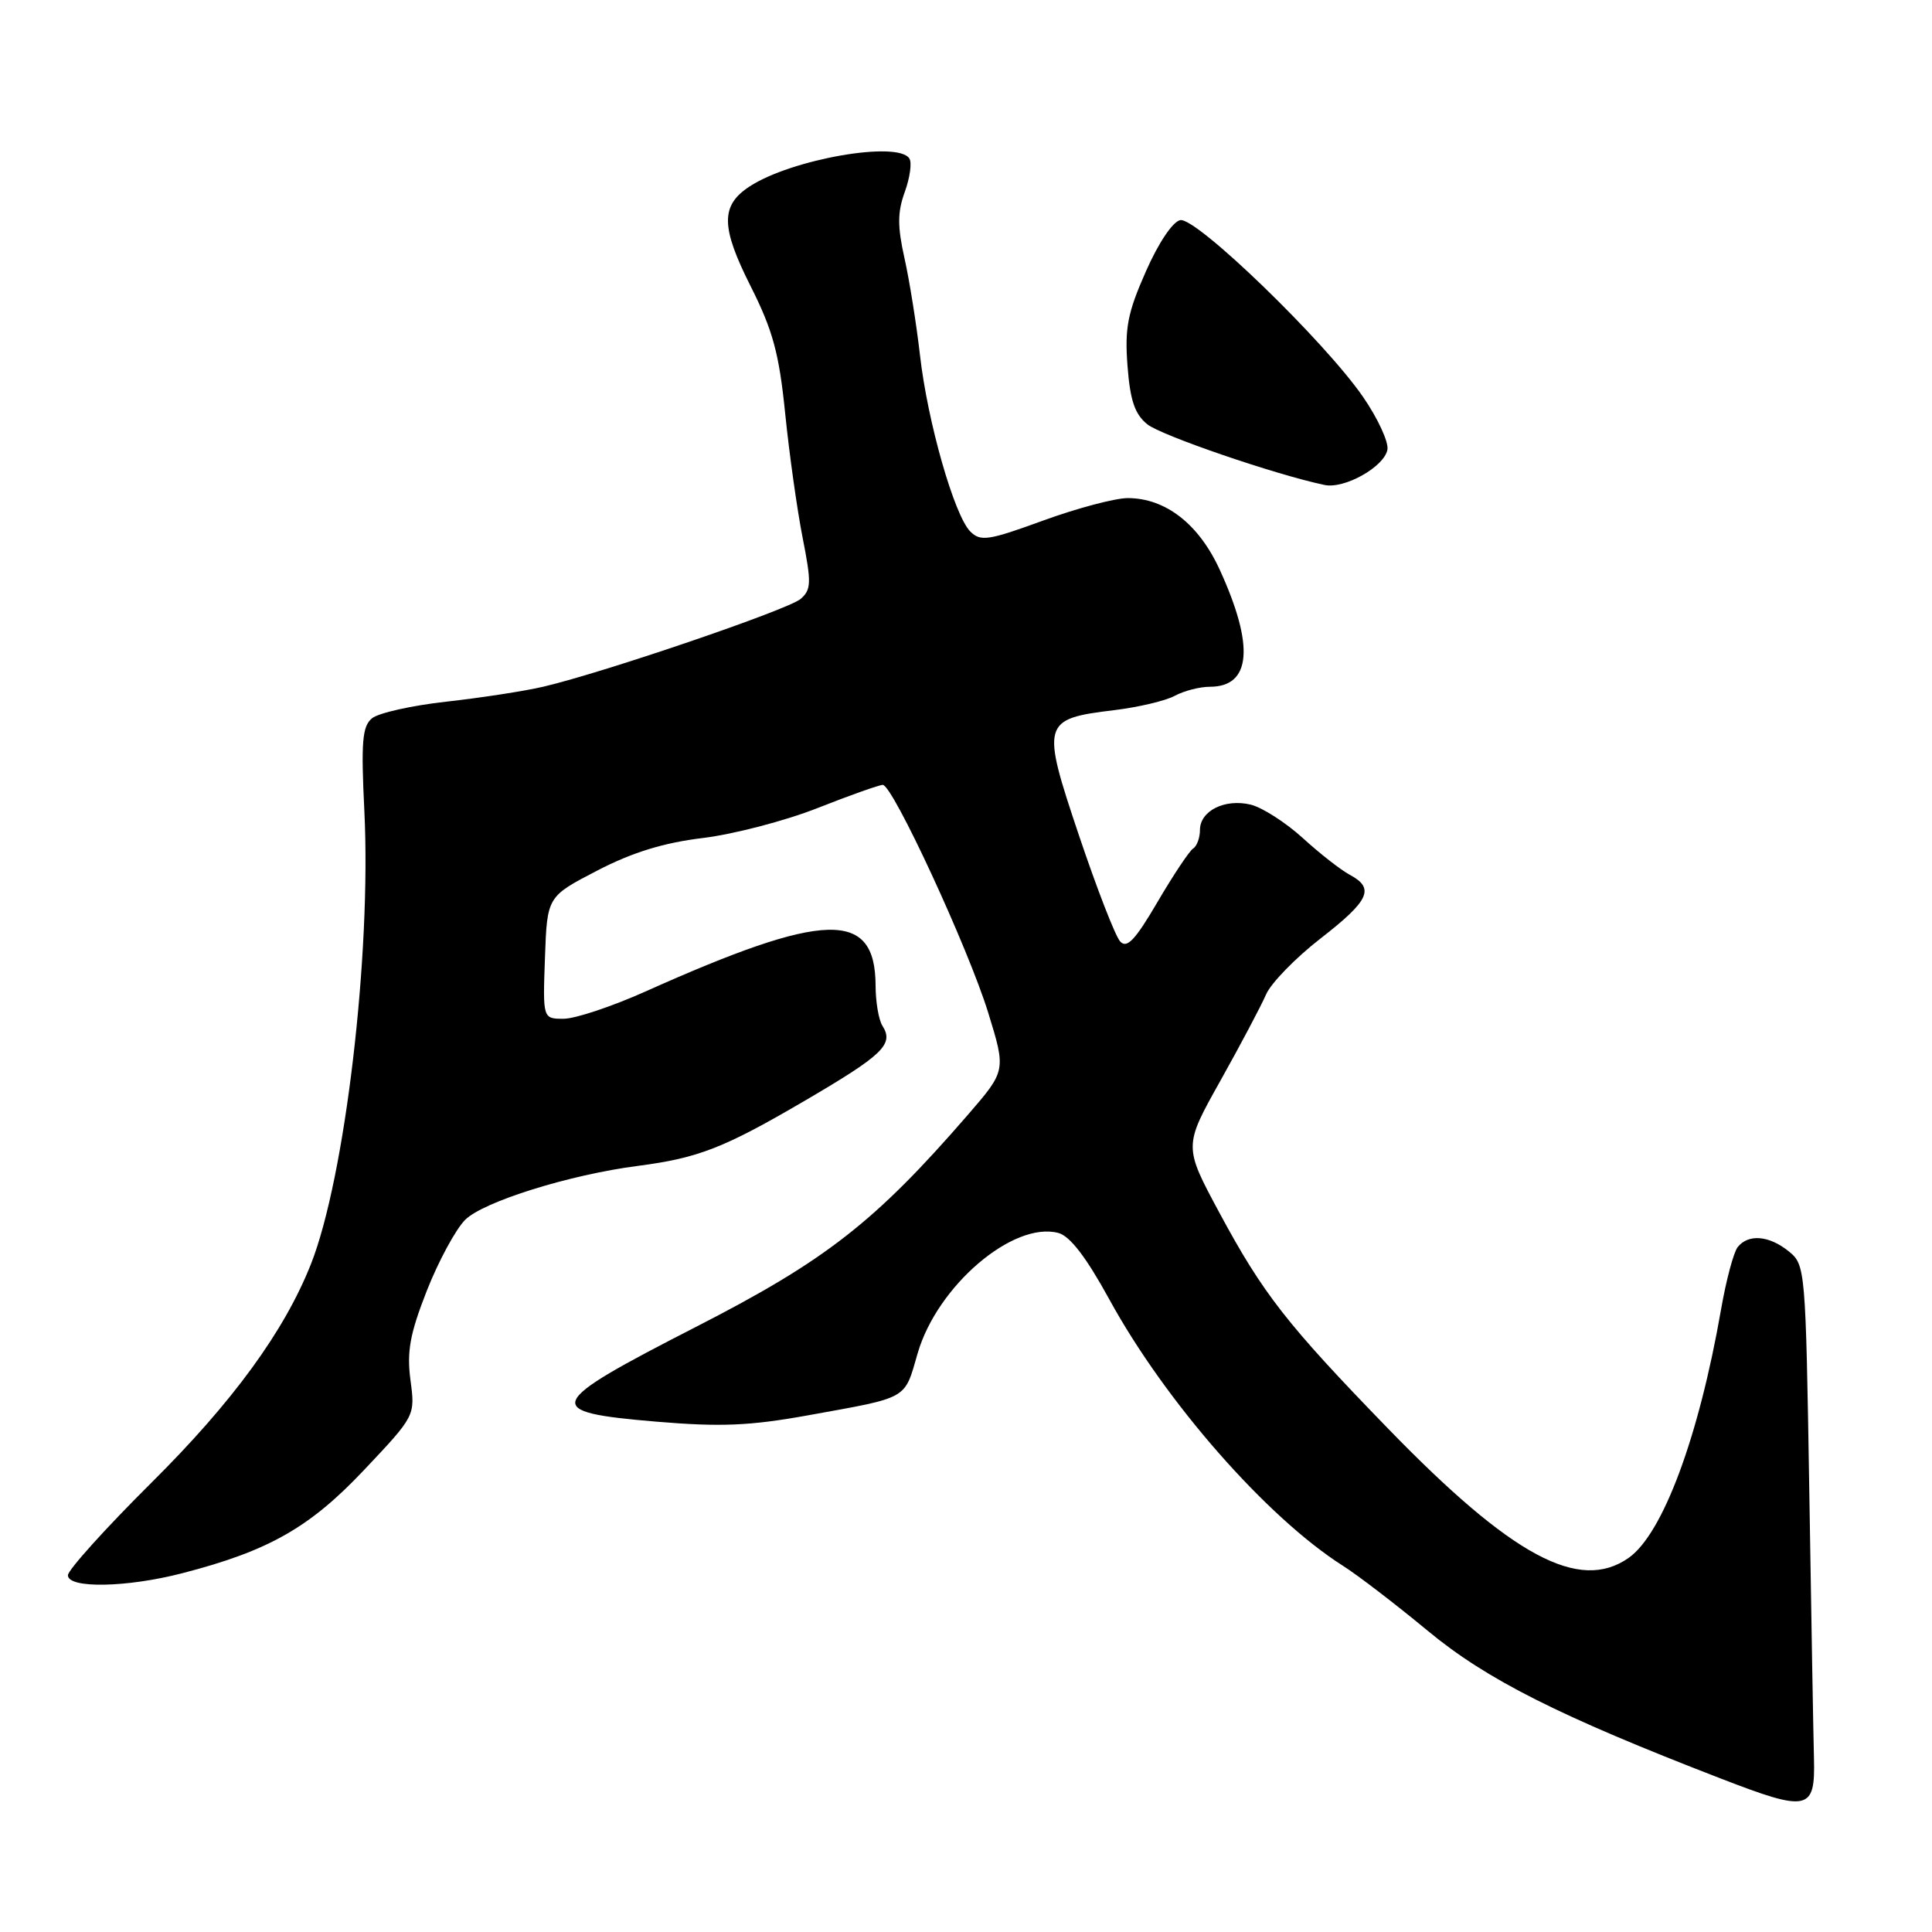 <?xml version="1.0" encoding="UTF-8" standalone="no"?>
<!DOCTYPE svg PUBLIC "-//W3C//DTD SVG 1.1//EN" "http://www.w3.org/Graphics/SVG/1.1/DTD/svg11.dtd" >
<svg xmlns="http://www.w3.org/2000/svg" xmlns:xlink="http://www.w3.org/1999/xlink" version="1.1" viewBox="0 0 256 256">
 <g >
 <path fill="currentColor"
d=" M 240.36 233.00 C 240.28 229.97 240.00 214.03 239.74 197.56 C 239.26 168.05 239.22 167.60 237.02 165.81 C 234.41 163.70 231.66 163.47 230.25 165.25 C 229.71 165.94 228.72 169.65 228.05 173.50 C 225.10 190.43 220.33 203.25 215.80 206.43 C 209.26 211.01 200.37 206.24 183.95 189.32 C 170.50 175.46 167.37 171.45 161.58 160.70 C 156.84 151.89 156.84 151.89 161.71 143.20 C 164.39 138.41 167.11 133.27 167.76 131.77 C 168.41 130.27 171.65 126.94 174.97 124.36 C 181.46 119.32 182.20 117.71 178.86 115.92 C 177.68 115.29 174.86 113.09 172.61 111.03 C 170.35 108.98 167.25 106.99 165.73 106.62 C 162.30 105.79 159.00 107.44 159.00 109.98 C 159.00 111.02 158.59 112.13 158.09 112.44 C 157.60 112.75 155.48 115.93 153.38 119.51 C 150.42 124.57 149.32 125.73 148.43 124.75 C 147.79 124.06 145.34 117.74 142.97 110.70 C 137.94 95.73 138.07 95.26 147.63 94.10 C 150.86 93.71 154.48 92.85 155.68 92.19 C 156.89 91.54 158.97 91.00 160.31 91.00 C 165.80 91.00 166.25 85.60 161.62 75.49 C 158.85 69.44 154.45 66.01 149.44 66.00 C 147.76 66.00 142.72 67.34 138.24 68.97 C 130.96 71.63 129.93 71.78 128.57 70.43 C 126.45 68.30 122.90 55.89 121.90 47.04 C 121.43 42.94 120.51 37.17 119.85 34.22 C 118.91 30.01 118.91 28.12 119.89 25.43 C 120.57 23.55 120.85 21.56 120.50 21.01 C 119.02 18.61 104.84 21.09 99.32 24.71 C 95.47 27.23 95.50 30.05 99.45 37.90 C 102.41 43.78 103.23 46.79 104.04 54.78 C 104.58 60.12 105.62 67.53 106.35 71.24 C 107.53 77.22 107.50 78.13 106.09 79.36 C 104.45 80.78 80.02 89.11 72.00 90.99 C 69.53 91.57 63.75 92.46 59.17 92.97 C 54.58 93.48 50.14 94.47 49.29 95.18 C 48.00 96.25 47.83 98.30 48.28 107.48 C 49.21 126.46 45.72 156.06 41.20 167.50 C 37.68 176.39 30.85 185.76 20.05 196.48 C 13.97 202.52 9.00 208.04 9.00 208.73 C 9.00 210.51 16.79 210.37 24.19 208.45 C 35.63 205.49 41.05 202.40 48.26 194.76 C 55.02 187.60 55.02 187.60 54.39 182.88 C 53.89 179.08 54.31 176.76 56.55 171.04 C 58.09 167.13 60.38 162.89 61.64 161.63 C 64.04 159.23 75.49 155.65 84.50 154.49 C 92.55 153.44 95.91 152.13 106.66 145.84 C 117.06 139.75 118.48 138.37 116.92 135.91 C 116.43 135.13 116.02 132.74 116.02 130.58 C 115.98 120.52 109.36 120.70 85.50 131.39 C 81.10 133.36 76.24 134.98 74.71 134.99 C 71.92 135.00 71.92 135.00 72.21 126.90 C 72.50 118.80 72.50 118.80 79.13 115.36 C 83.80 112.94 87.93 111.67 93.13 111.04 C 97.18 110.55 104.02 108.77 108.31 107.08 C 112.61 105.38 116.51 104.00 116.97 104.00 C 118.29 104.00 128.29 125.61 130.94 134.18 C 133.31 141.87 133.31 141.87 128.22 147.75 C 115.93 161.93 109.40 167.03 92.18 175.84 C 72.07 186.14 71.68 187.09 87.01 188.38 C 95.48 189.09 99.33 188.93 107.00 187.55 C 120.55 185.10 119.79 185.53 121.60 179.30 C 124.19 170.39 134.24 161.80 140.23 163.37 C 141.78 163.78 143.92 166.57 147.00 172.19 C 154.42 185.75 167.87 201.09 177.97 207.49 C 179.91 208.72 184.97 212.60 189.21 216.11 C 196.99 222.55 206.57 227.38 228.00 235.66 C 239.61 240.15 240.54 239.95 240.36 233.00 Z  M 183.84 59.59 C 184.03 58.60 182.58 55.45 180.61 52.59 C 175.53 45.22 158.51 28.75 156.39 29.17 C 155.39 29.36 153.49 32.20 151.82 36.00 C 149.41 41.45 149.02 43.47 149.40 48.48 C 149.75 53.06 150.36 54.87 152.02 56.22 C 153.86 57.70 168.98 62.89 175.50 64.26 C 178.14 64.82 183.40 61.87 183.84 59.59 Z "/>
</g>
</svg>